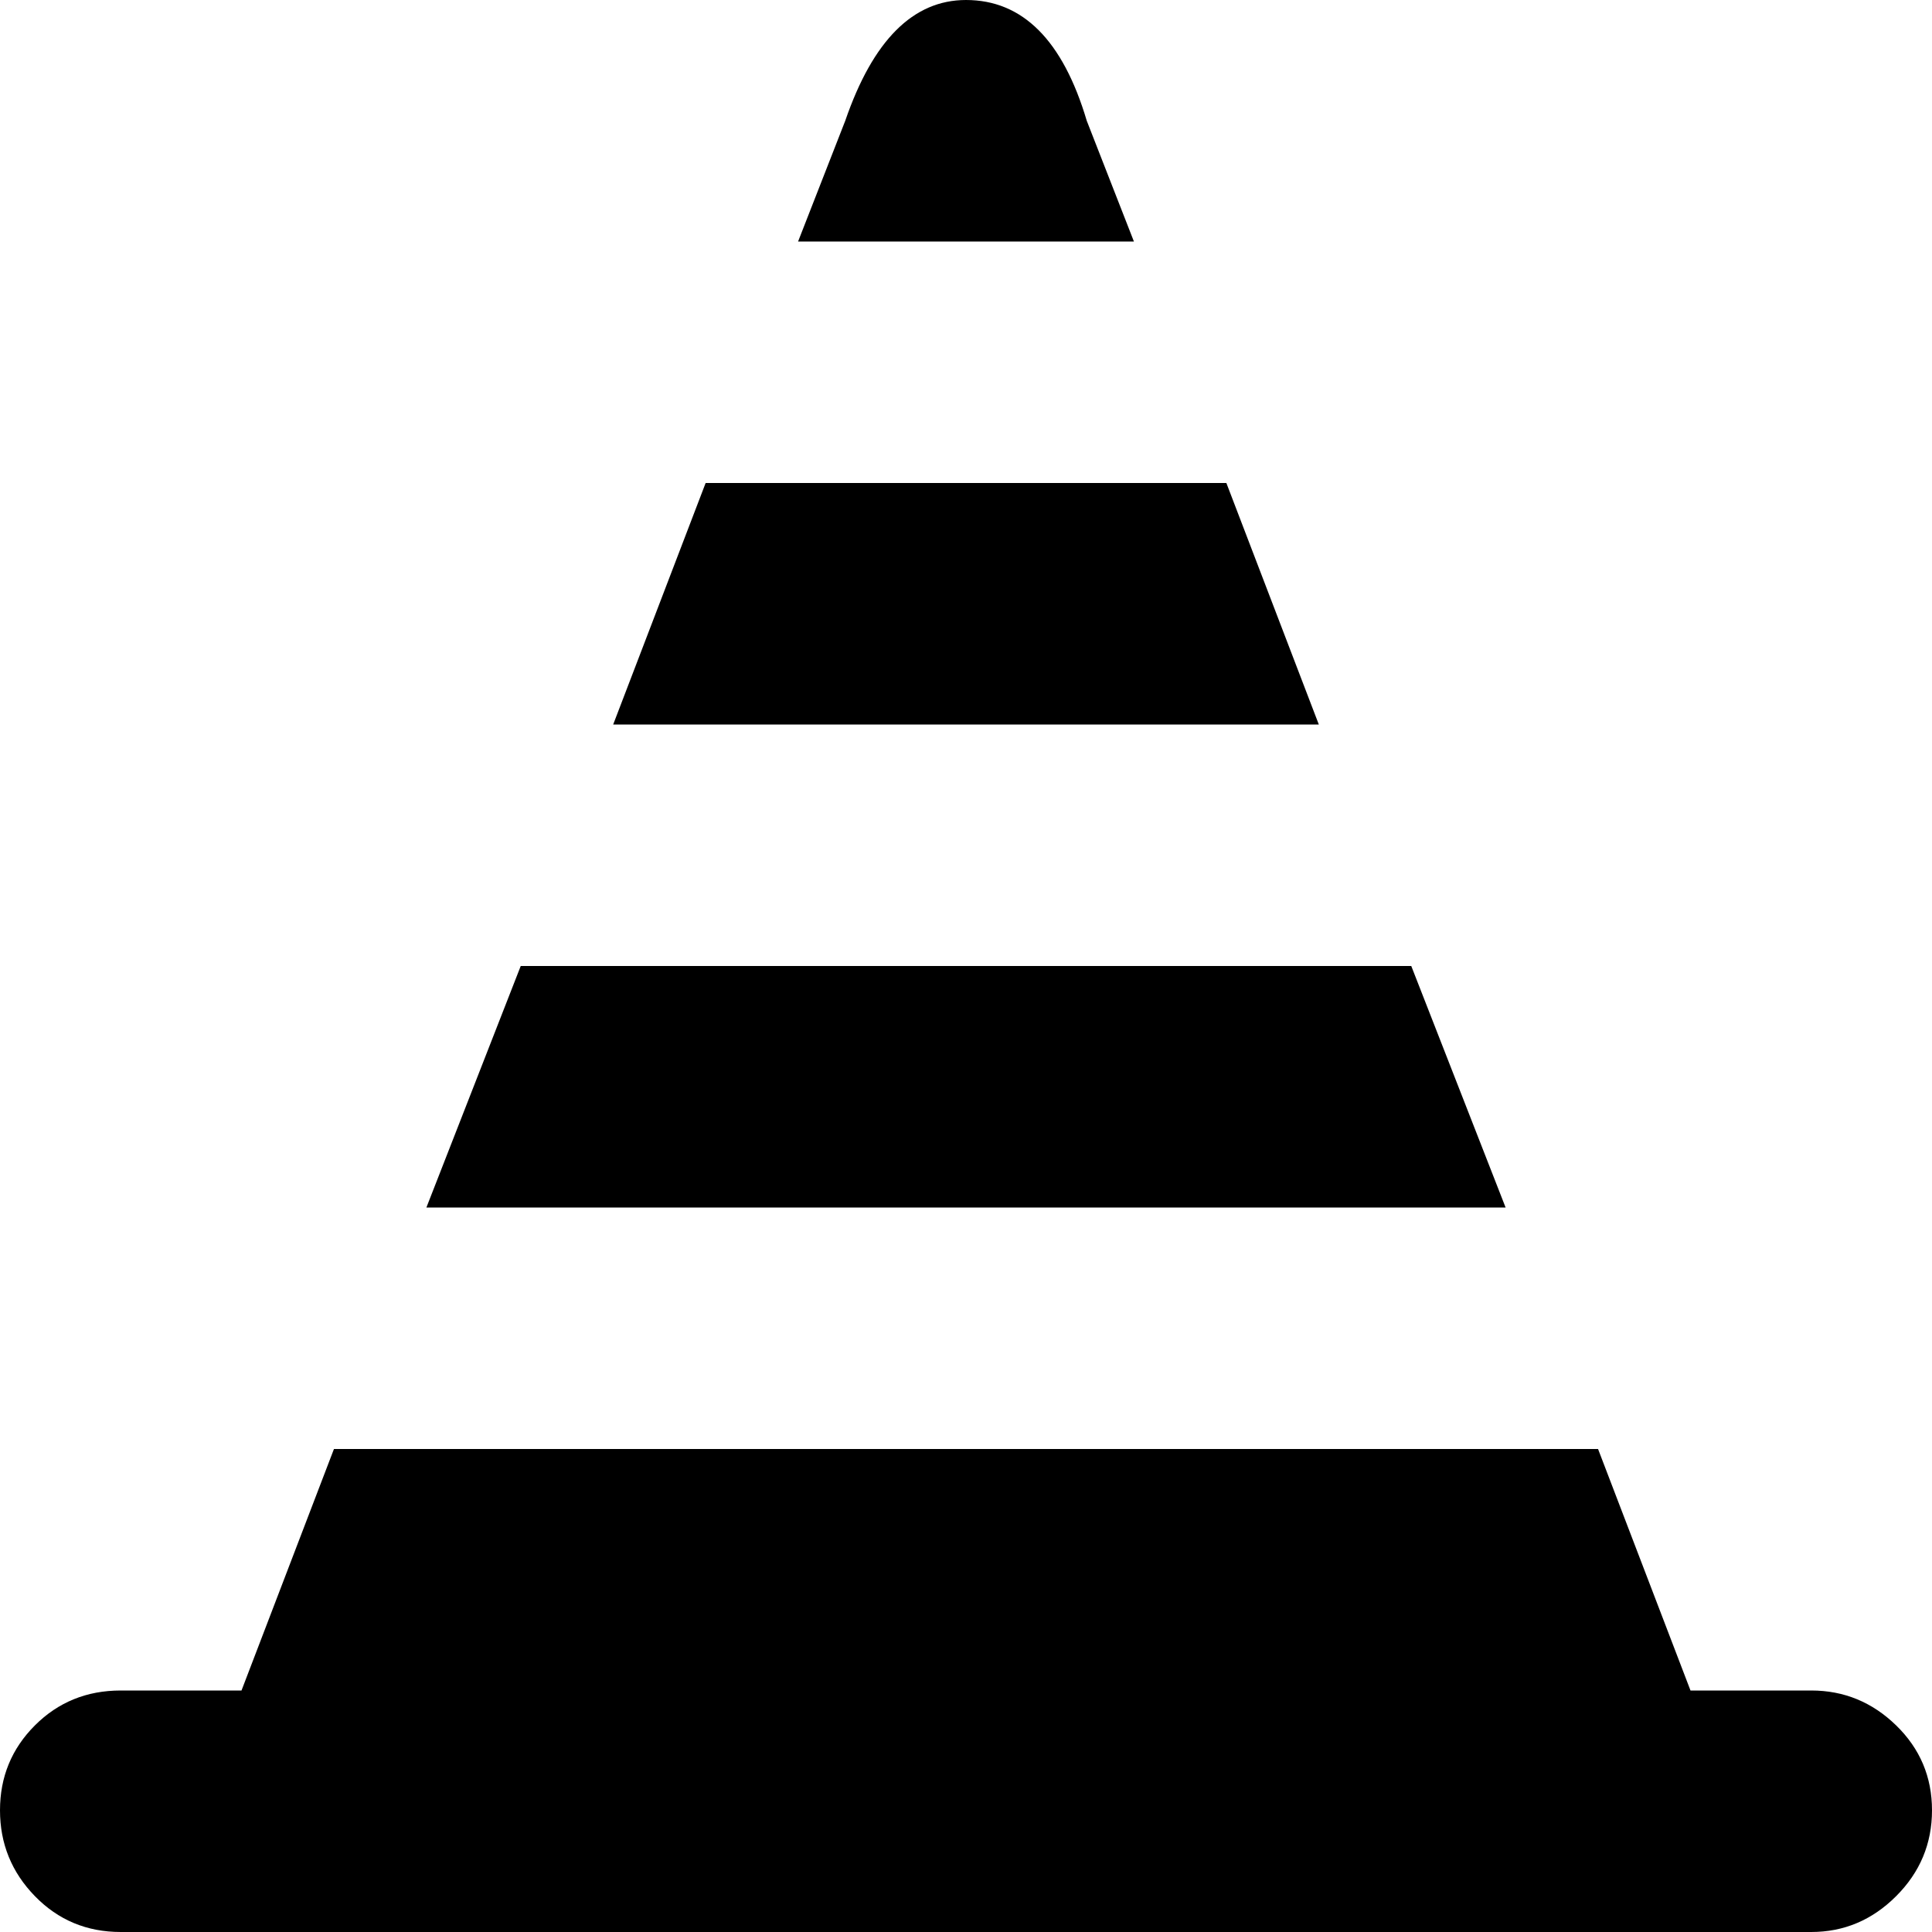 <svg xmlns="http://www.w3.org/2000/svg" width="3em" height="3em" viewBox="0 0 1024 1024"><path fill="currentColor" d="M960 1024H64q-27 0-45.5-19T0 959.5t18.5-45T64 896h64l49-128h670l49 128h64q26 0 45 18.5t19 45t-19 45.5t-45 19M423 128l25-64q22-64 64-64q45 0 64 64l25 64zm276 256H325l49-128h276zM276 512h472l50 128H226z"/></svg>